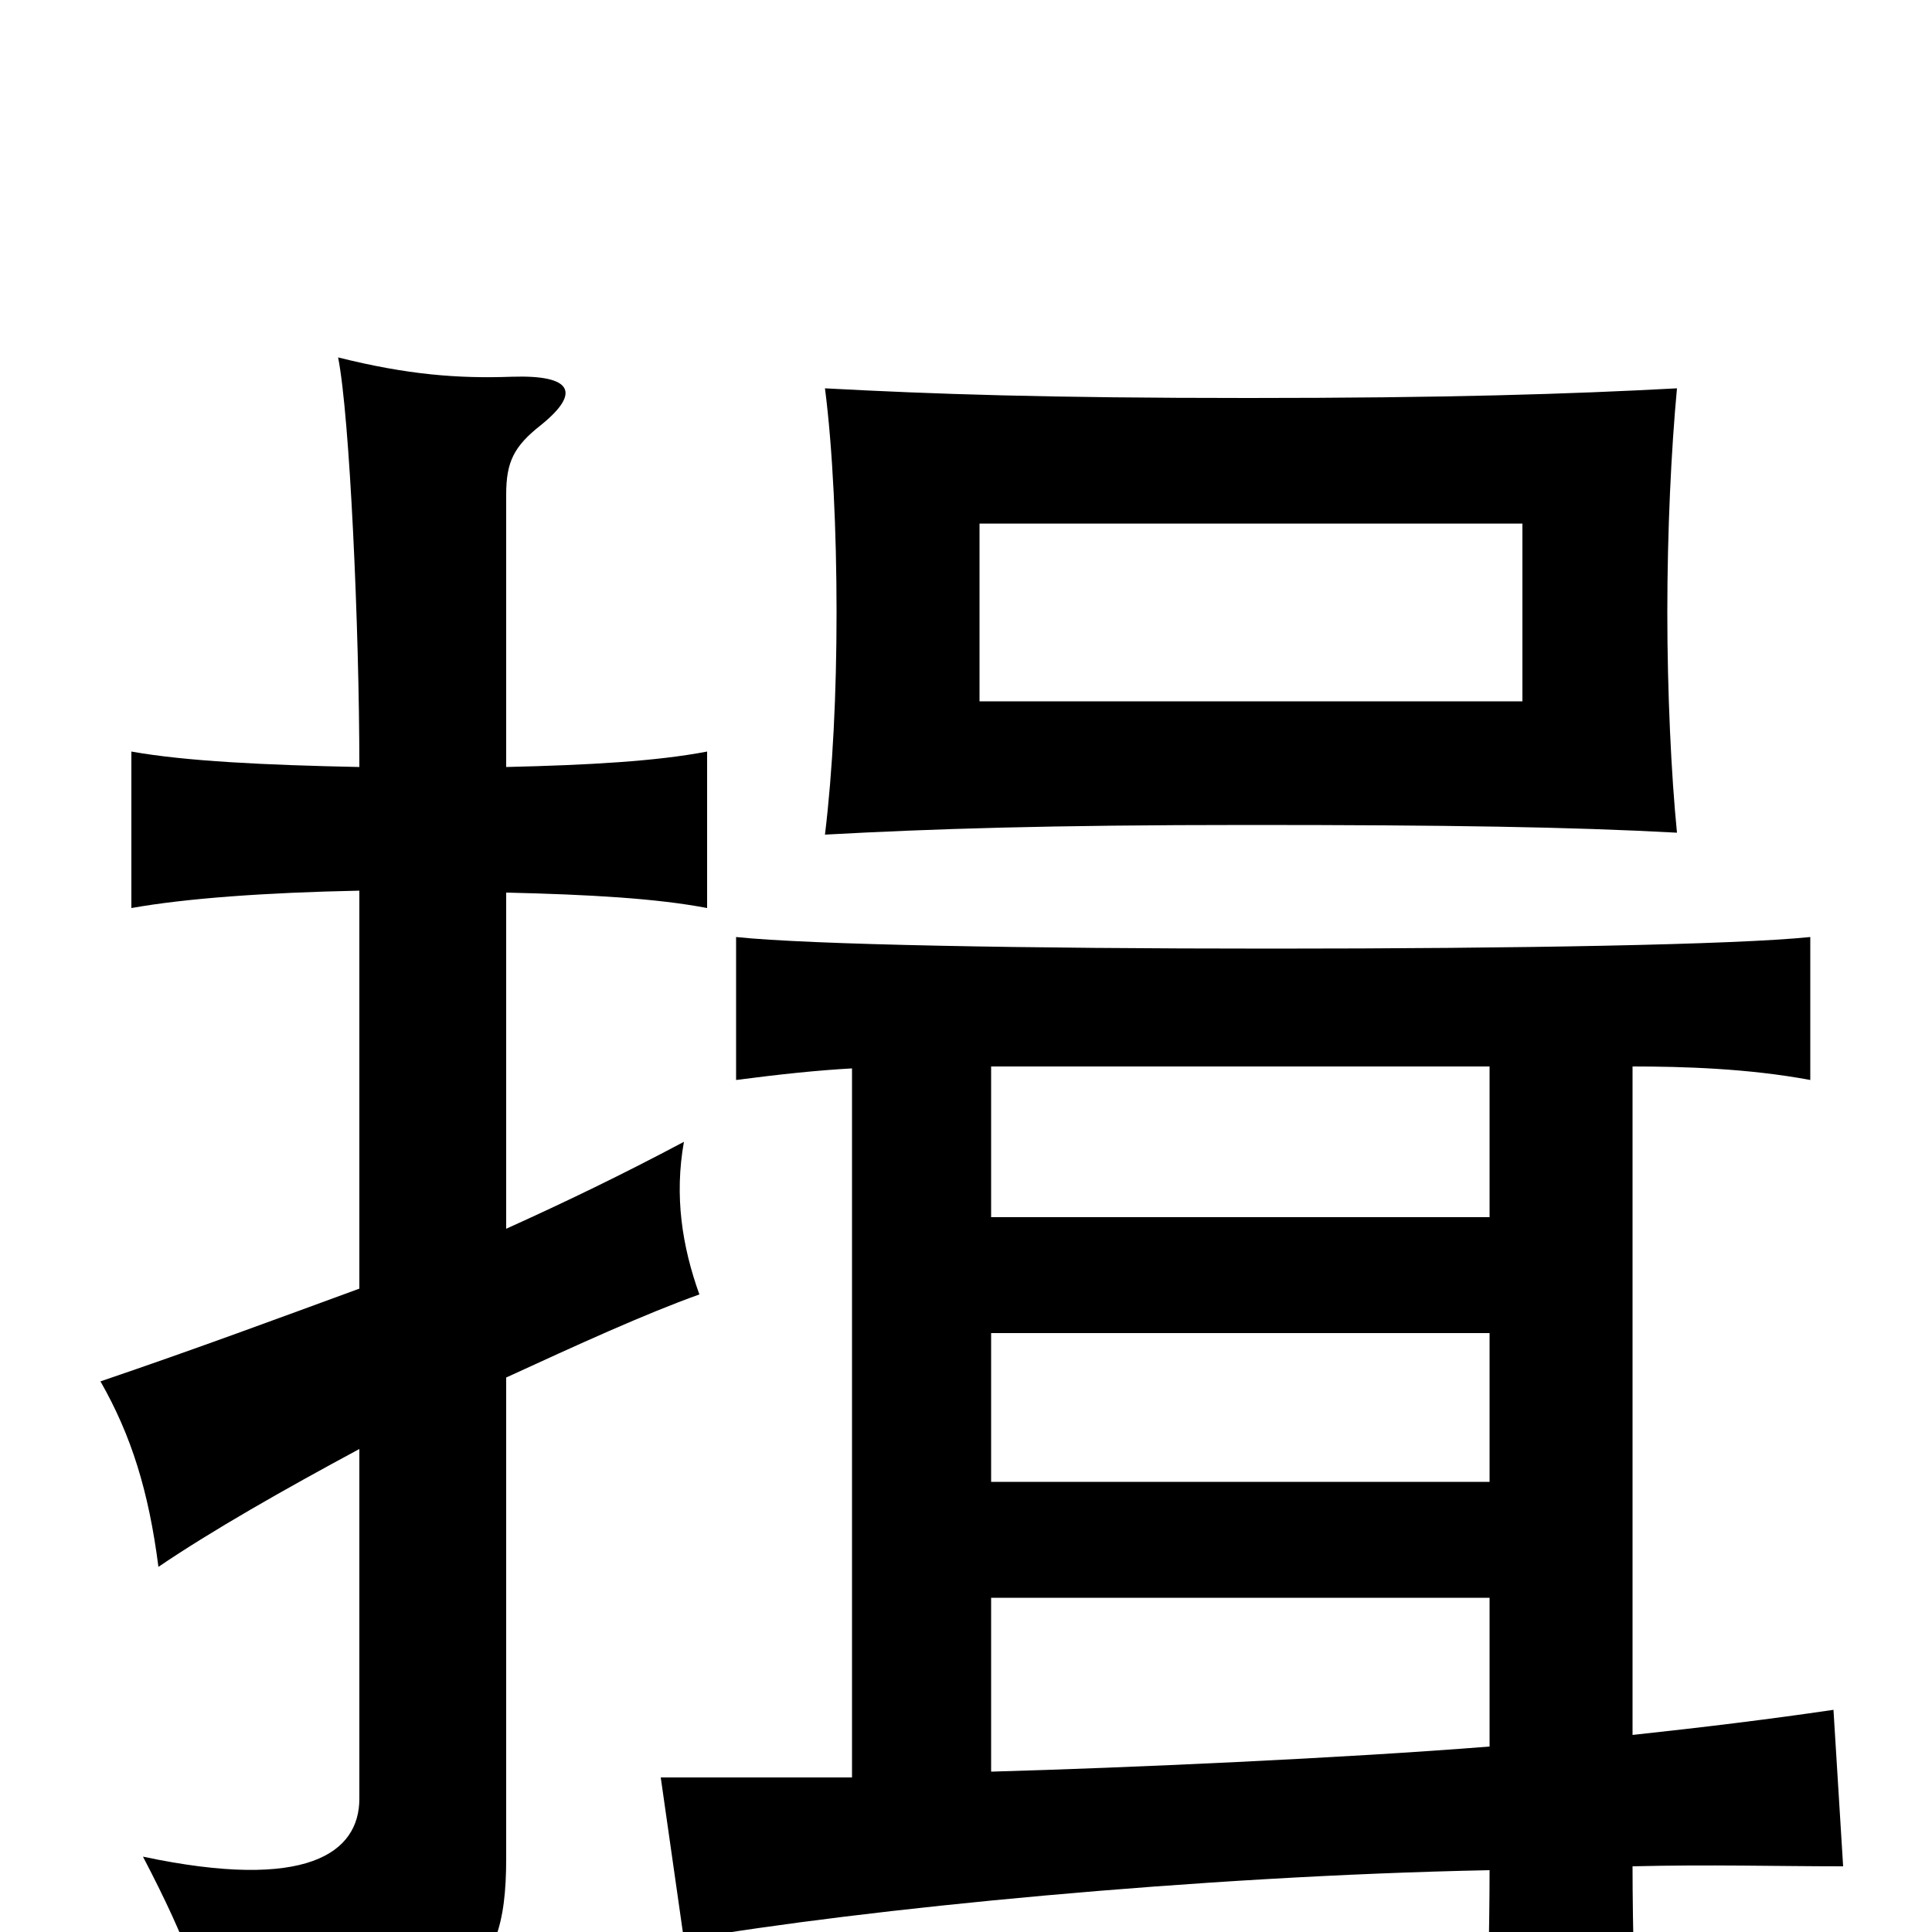 <svg xmlns="http://www.w3.org/2000/svg" viewBox="0 -1000 1000 1000">
	<path fill="#000000" d="M788 -637H507V-729H788ZM868 -569C865 -599 863 -642 863 -683C863 -725 865 -767 868 -799C812 -796 749 -794 646 -794C542 -794 483 -796 427 -799C431 -768 433 -725 433 -683C433 -641 431 -601 427 -568C482 -571 543 -573 646 -573C749 -573 813 -572 868 -569ZM771 -310V-233H513V-310ZM513 -83V-173H771V-96C696 -90 584 -85 513 -83ZM441 -447V-80C406 -80 376 -80 342 -80L354 4C447 -12 620 -29 771 -32C771 -3 770 47 768 79H849C846 47 845 -5 845 -34C885 -35 919 -34 954 -34L949 -115C915 -110 882 -106 845 -102V-448C871 -448 905 -447 937 -441V-515C898 -511 785 -509 658 -509C531 -509 419 -511 381 -515V-441C404 -444 423 -446 441 -447ZM771 -448V-370H513V-448ZM186 -333C145 -318 102 -302 52 -285C68 -257 77 -228 82 -189C110 -208 147 -229 186 -250V-69C186 -41 159 -21 74 -39C98 7 105 29 111 60C239 43 262 29 262 -38V-287C299 -304 334 -320 362 -330C353 -355 349 -381 354 -409C322 -392 293 -378 262 -364V-538C305 -537 340 -535 366 -530V-611C340 -606 305 -604 262 -603V-744C262 -761 266 -769 280 -780C301 -797 296 -806 265 -805C237 -804 211 -806 175 -815C181 -785 186 -675 186 -603C137 -604 96 -606 68 -611V-530C96 -535 137 -538 186 -539Z"/>
</svg>
